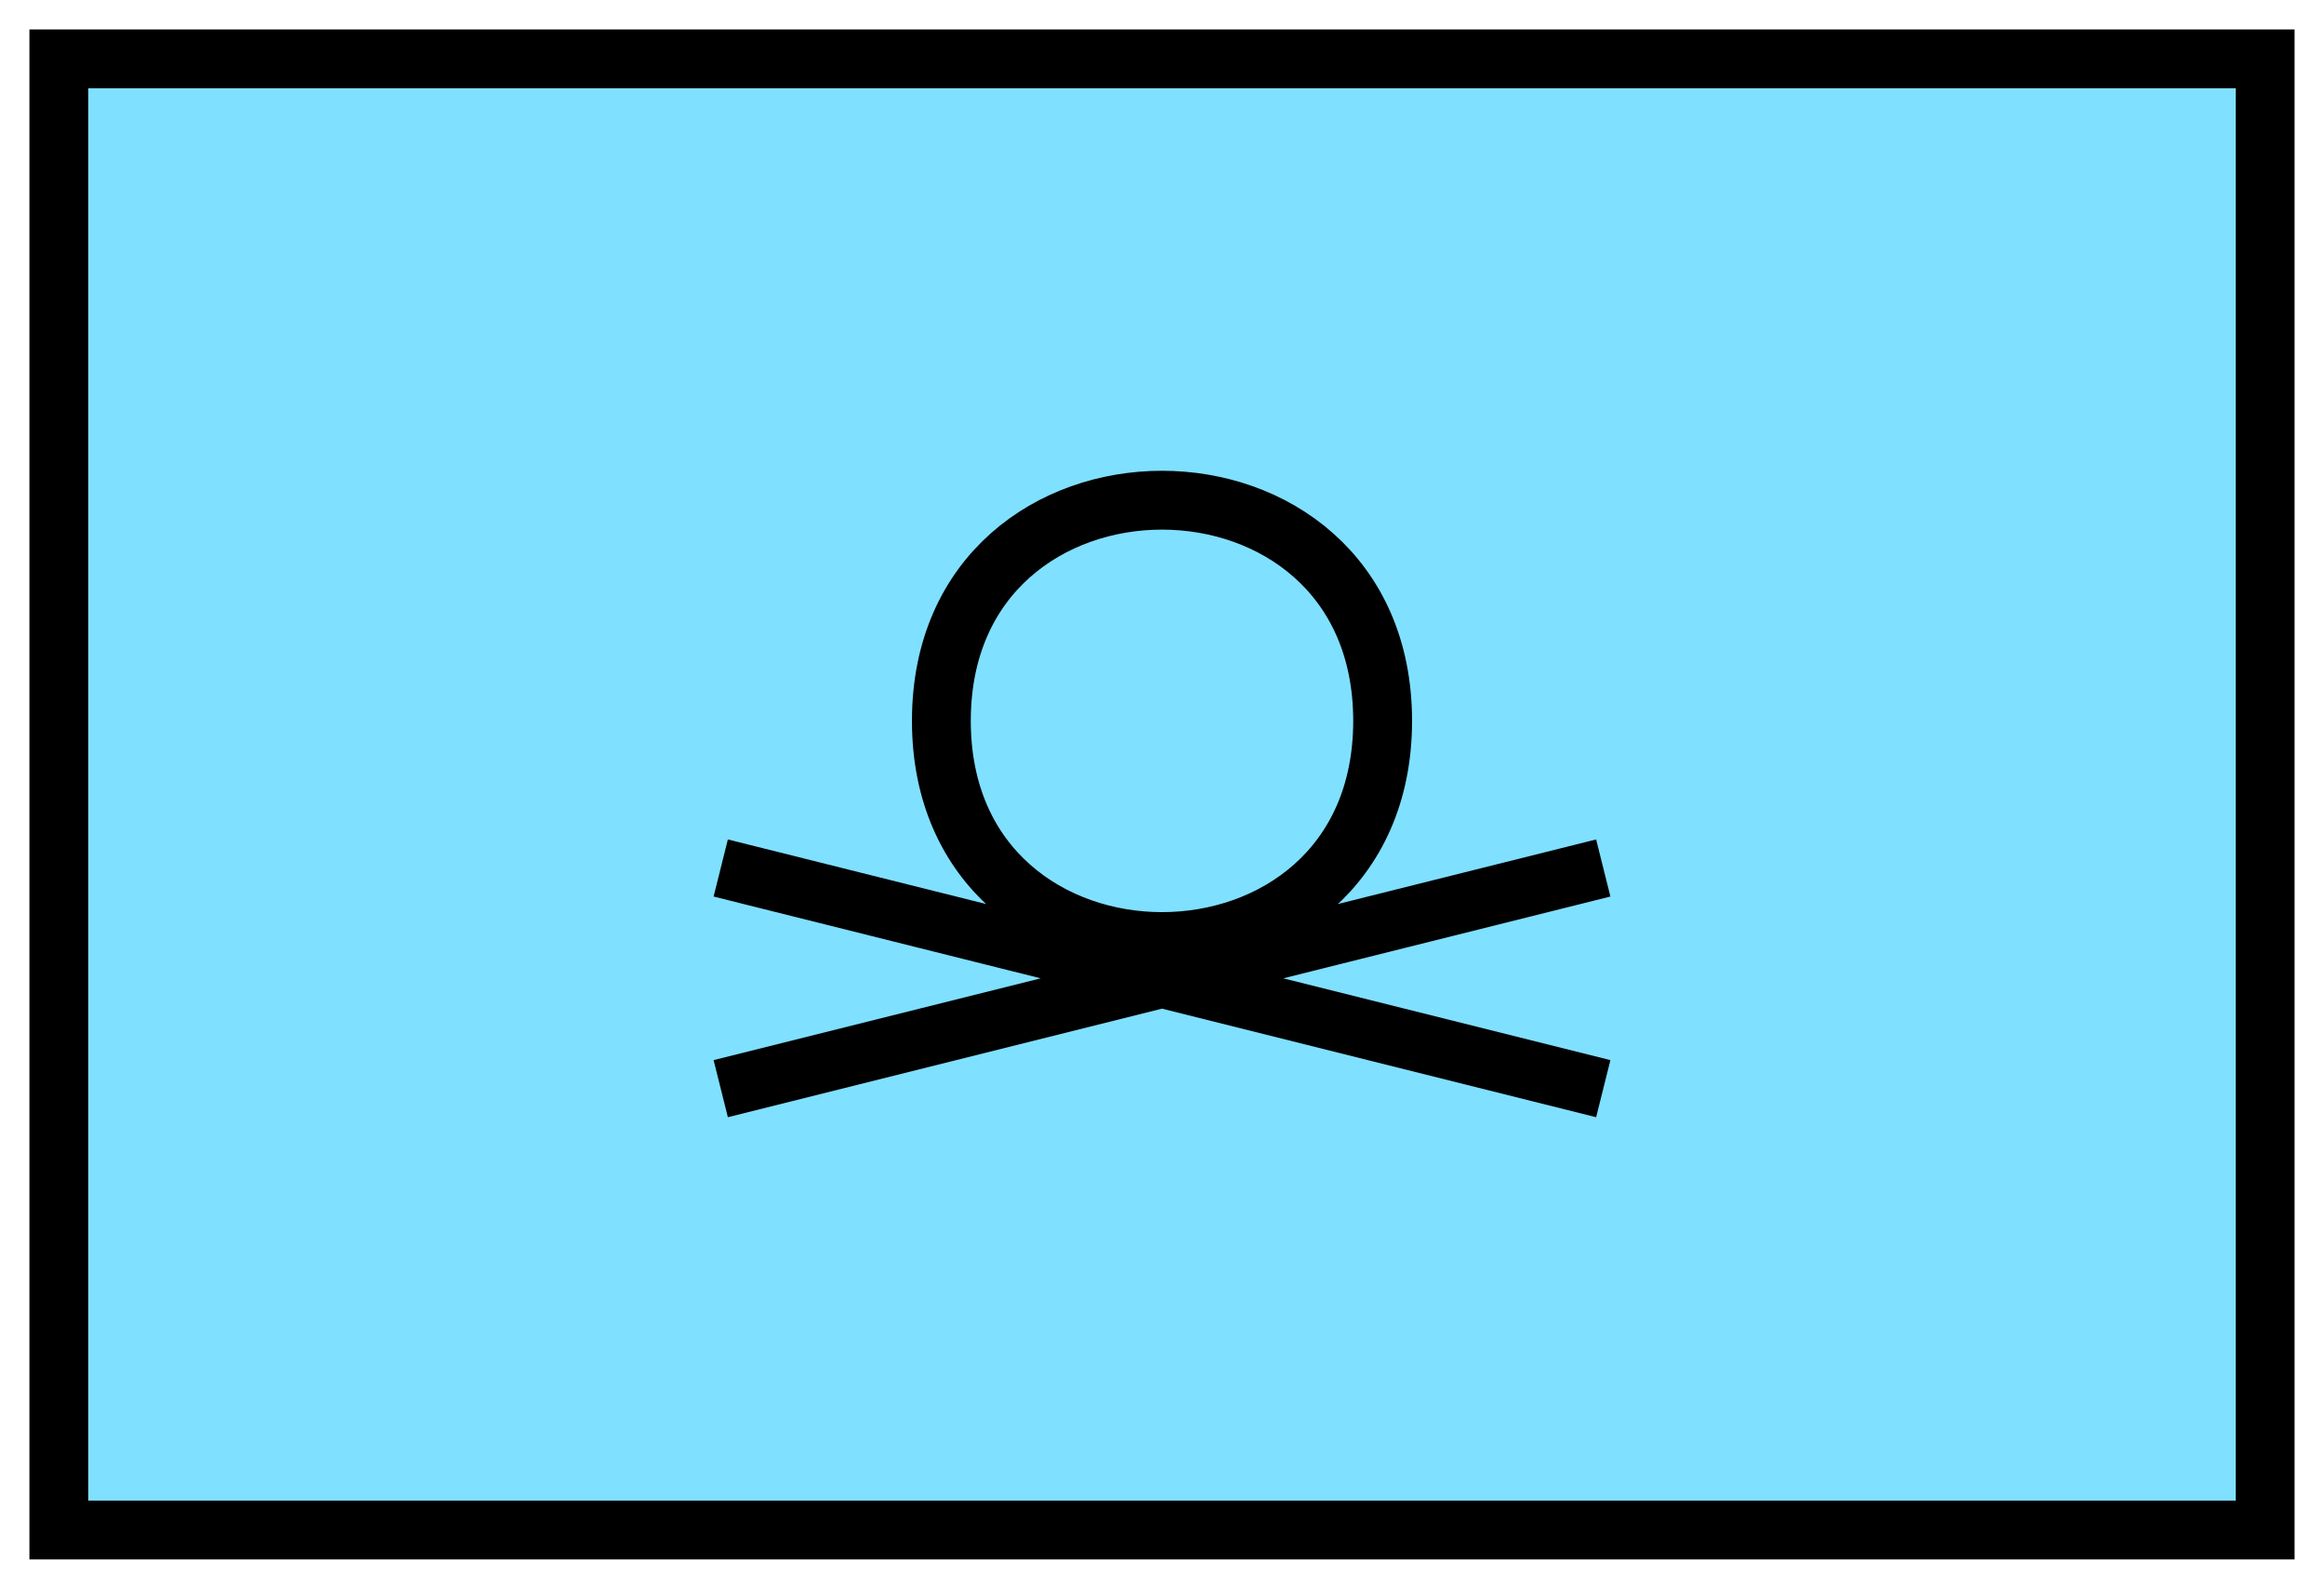 <svg xmlns:xlink="http://www.w3.org/1999/xlink" xmlns="http://www.w3.org/2000/svg" version="1.2" baseProfile="tiny" width="110.6" height="75.6" viewBox="21 46 158 108"><path d="M25,50 l150,0 0,100 -150,0 z" stroke-width="4px" stroke="#000000" fill="#80E0FF" fill-opacity="1"></path><path d="m 85,95 c 0,-20 30,-20 30,0 0,20 -30,20 -30,0 z m -15,10 60,15 m -60,0 60,-15" stroke-width="4px" stroke="#000000" fill="none"></path></svg>